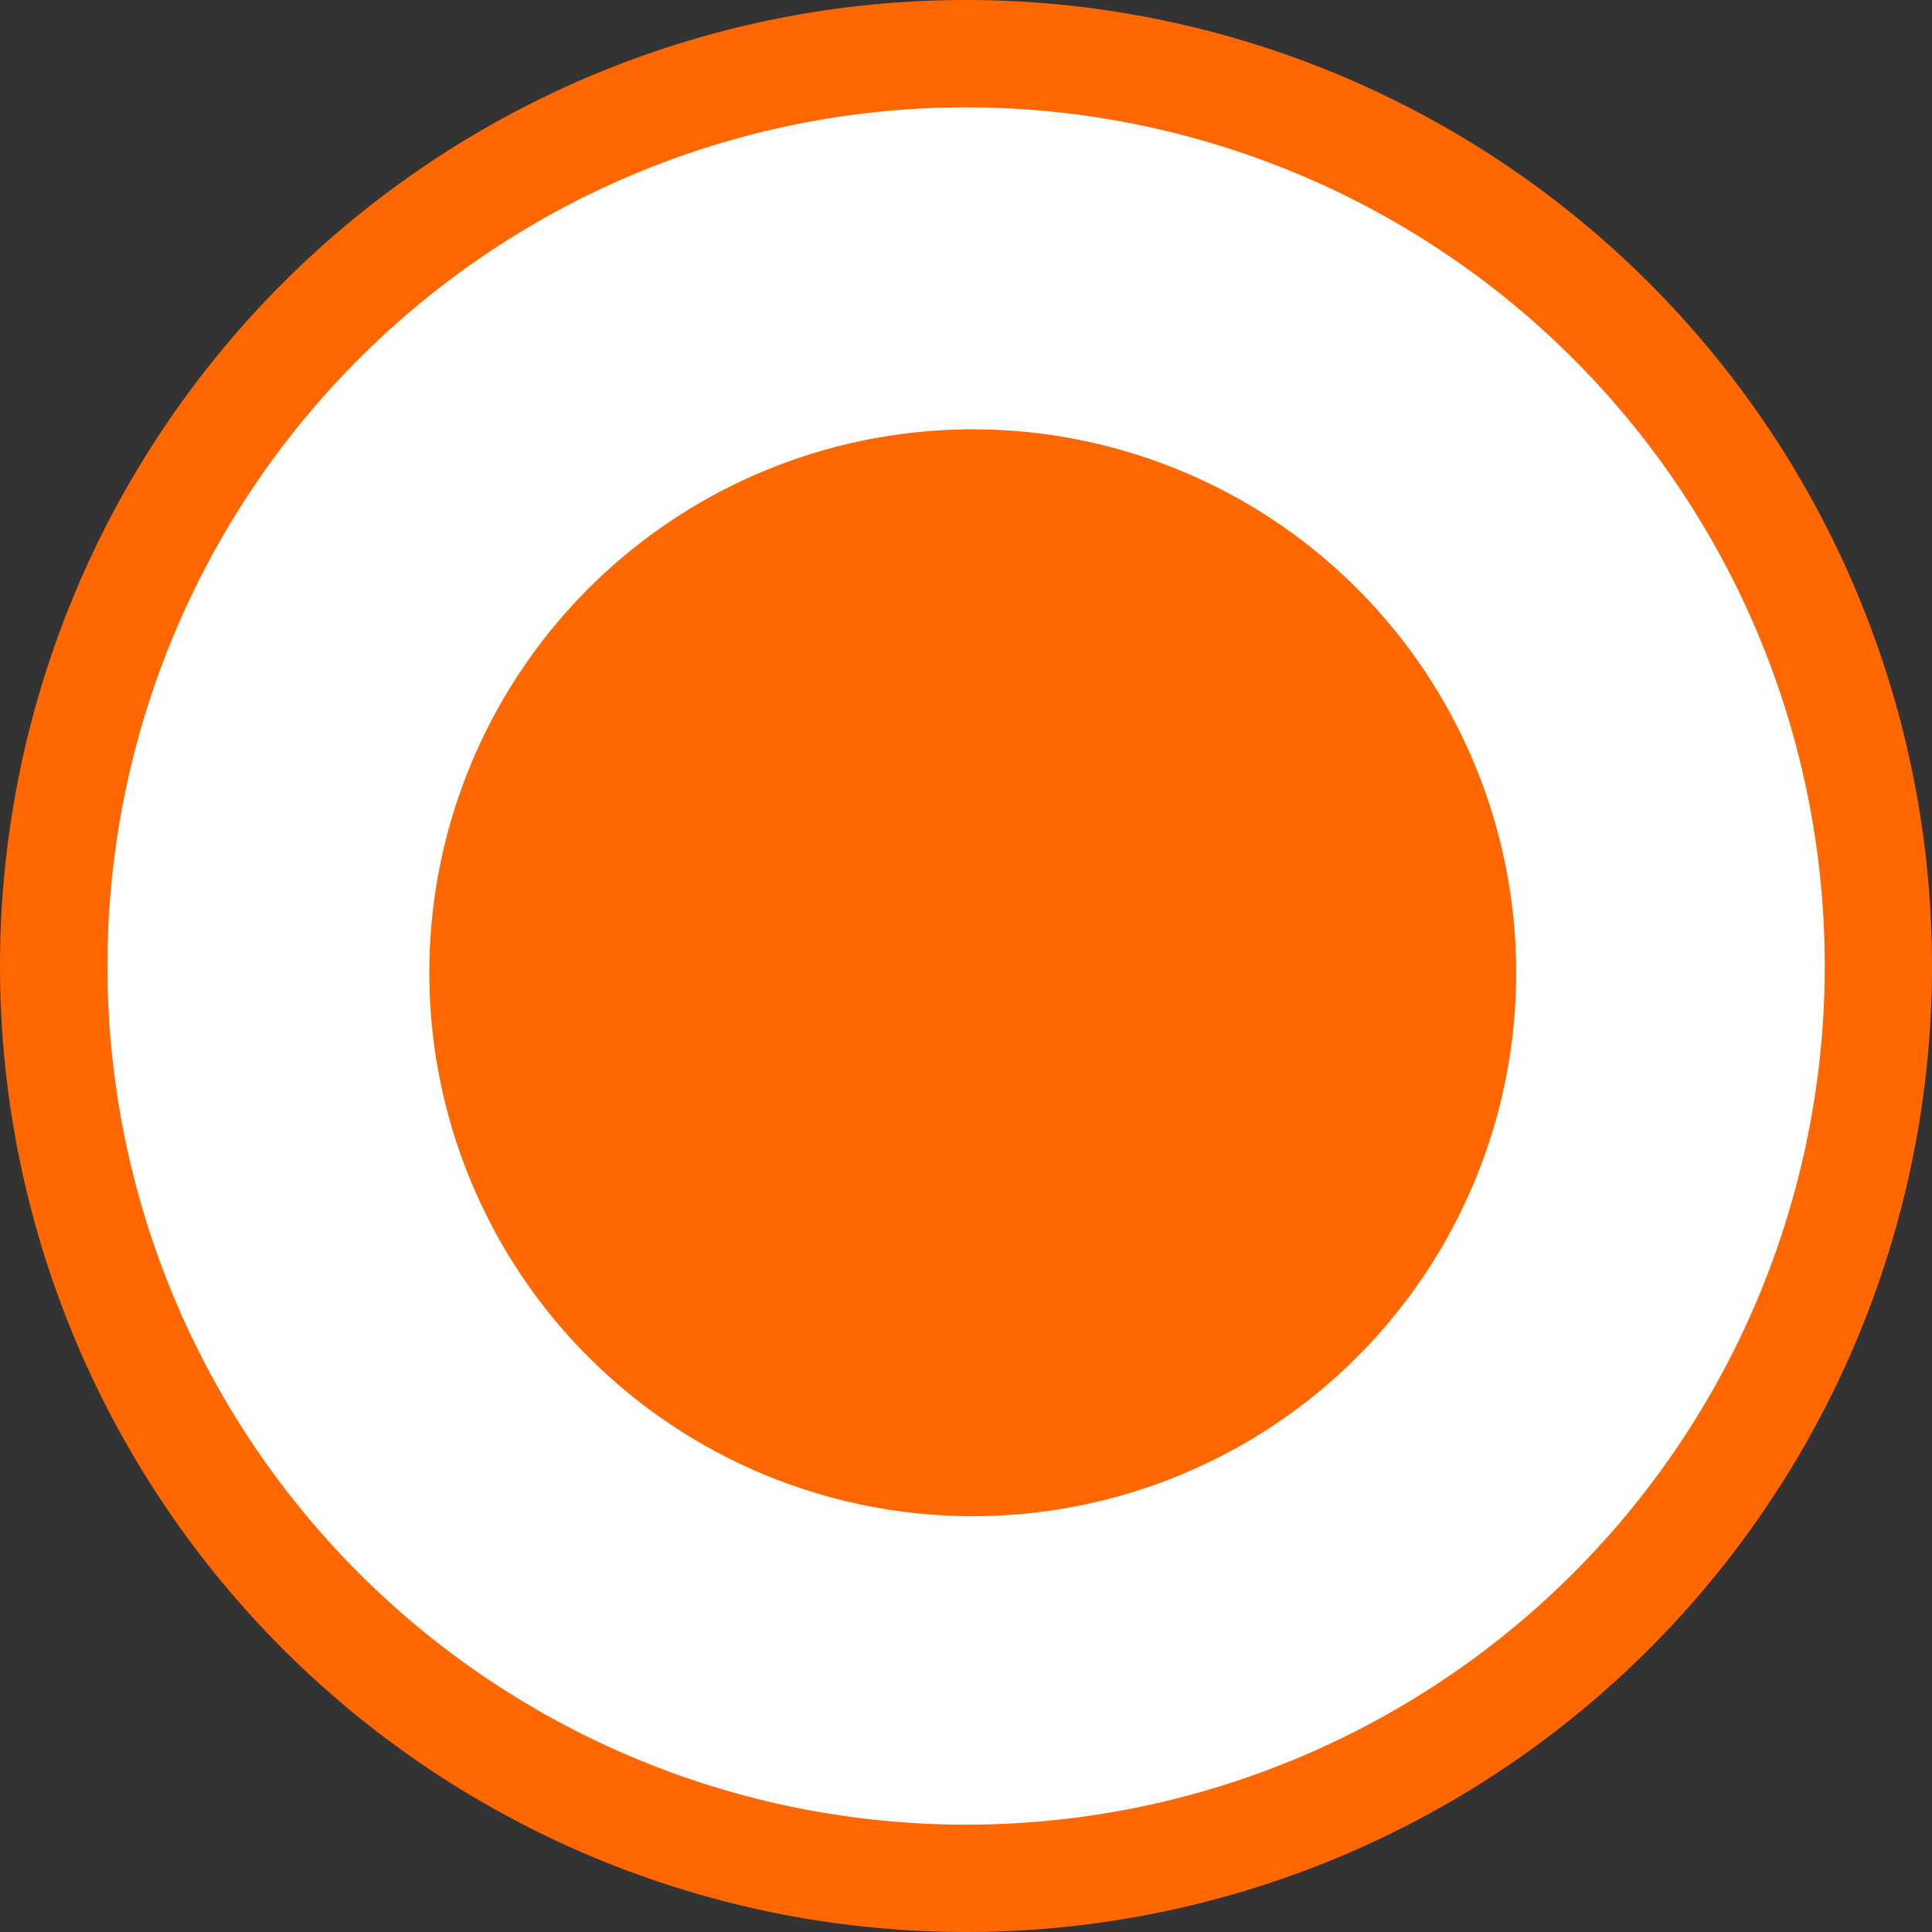 <svg xmlns="http://www.w3.org/2000/svg" width="18" height="18" viewBox="0 0 18 18">
  <rect x="0" y="0" width="18" height="18" fill="#333333" stroke="none"/>
  <g id="radio_unchecked_blue" transform="translate(-113 -160)">
    <g id="Group_10885" data-name="Group 10885" transform="translate(-222 22)">
      <g id="Group_8112" data-name="Group 8112" transform="translate(1723 15376)">
        <path id="Path_28551" data-name="Path 28551" d="M9,0A9,9,0,1,1,0,9,9,9,0,0,1,9,0Z" transform="translate(-1388 -15238)" fill="#ff6700"/>
      </g>
      <g id="Group_8113" data-name="Group 8113" transform="translate(1724.001 15377)">
        <path id="Path_28551-2" data-name="Path 28551" d="M8,0A8,8,0,1,1,0,8,8,8,0,0,1,8,0Z" transform="translate(-1388 -15238)" fill="#fff"/>
      </g>
    </g>
    <path id="Path_28560" data-name="Path 28560" d="M5.063,0A5.063,5.063,0,1,1,0,5.063,5.063,5.063,0,0,1,5.063,0Z" transform="translate(117 164)" fill="#ff6700"/>
  </g>
</svg>
